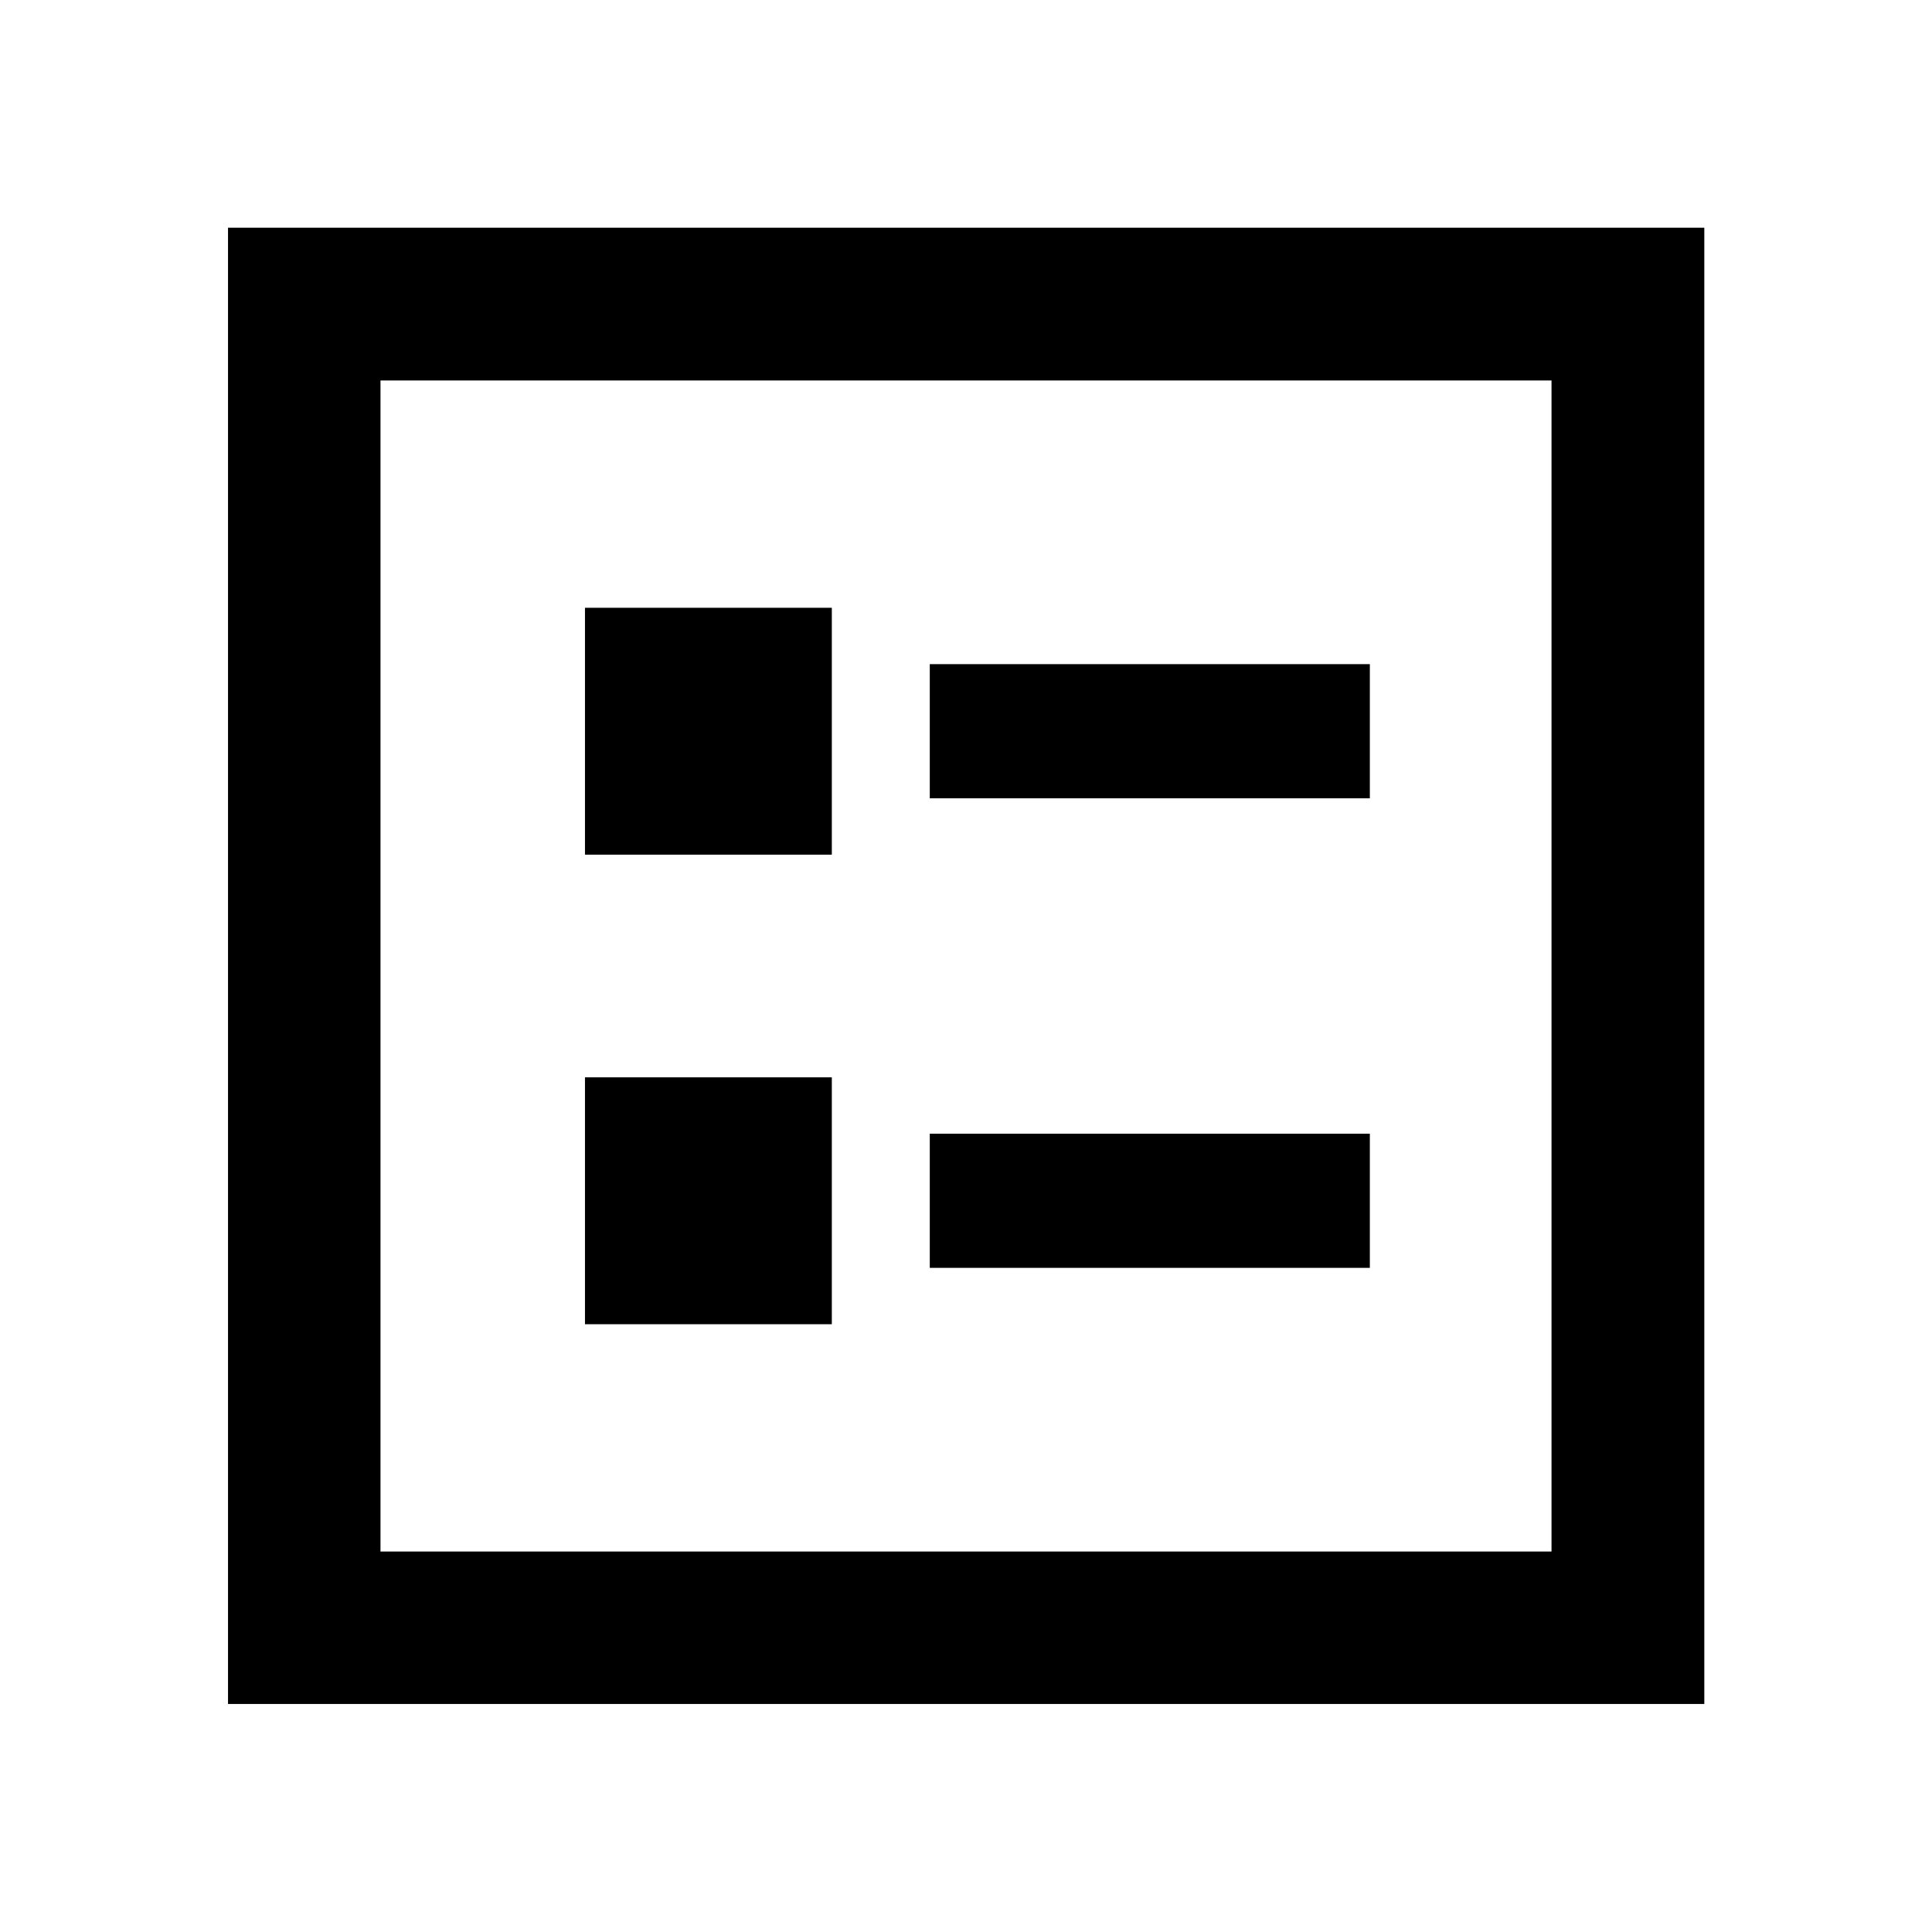 <svg xmlns="http://www.w3.org/2000/svg" height="40" viewBox="0 -960 960 960" width="40"><path d="M462-563.33h218.67V-630H462v66.67ZM462-330h218.67v-66.67H462V-330ZM290.67-535.33h122.66V-658H290.67v122.67Zm0 233.33h122.66v-122.67H290.67V-302ZM113.3-113.3v-733.56h733.56v733.56H113.3Zm75.76-75.76h581.88v-581.88H189.06v581.88Zm0 0v-581.88 581.88Z"/></svg>